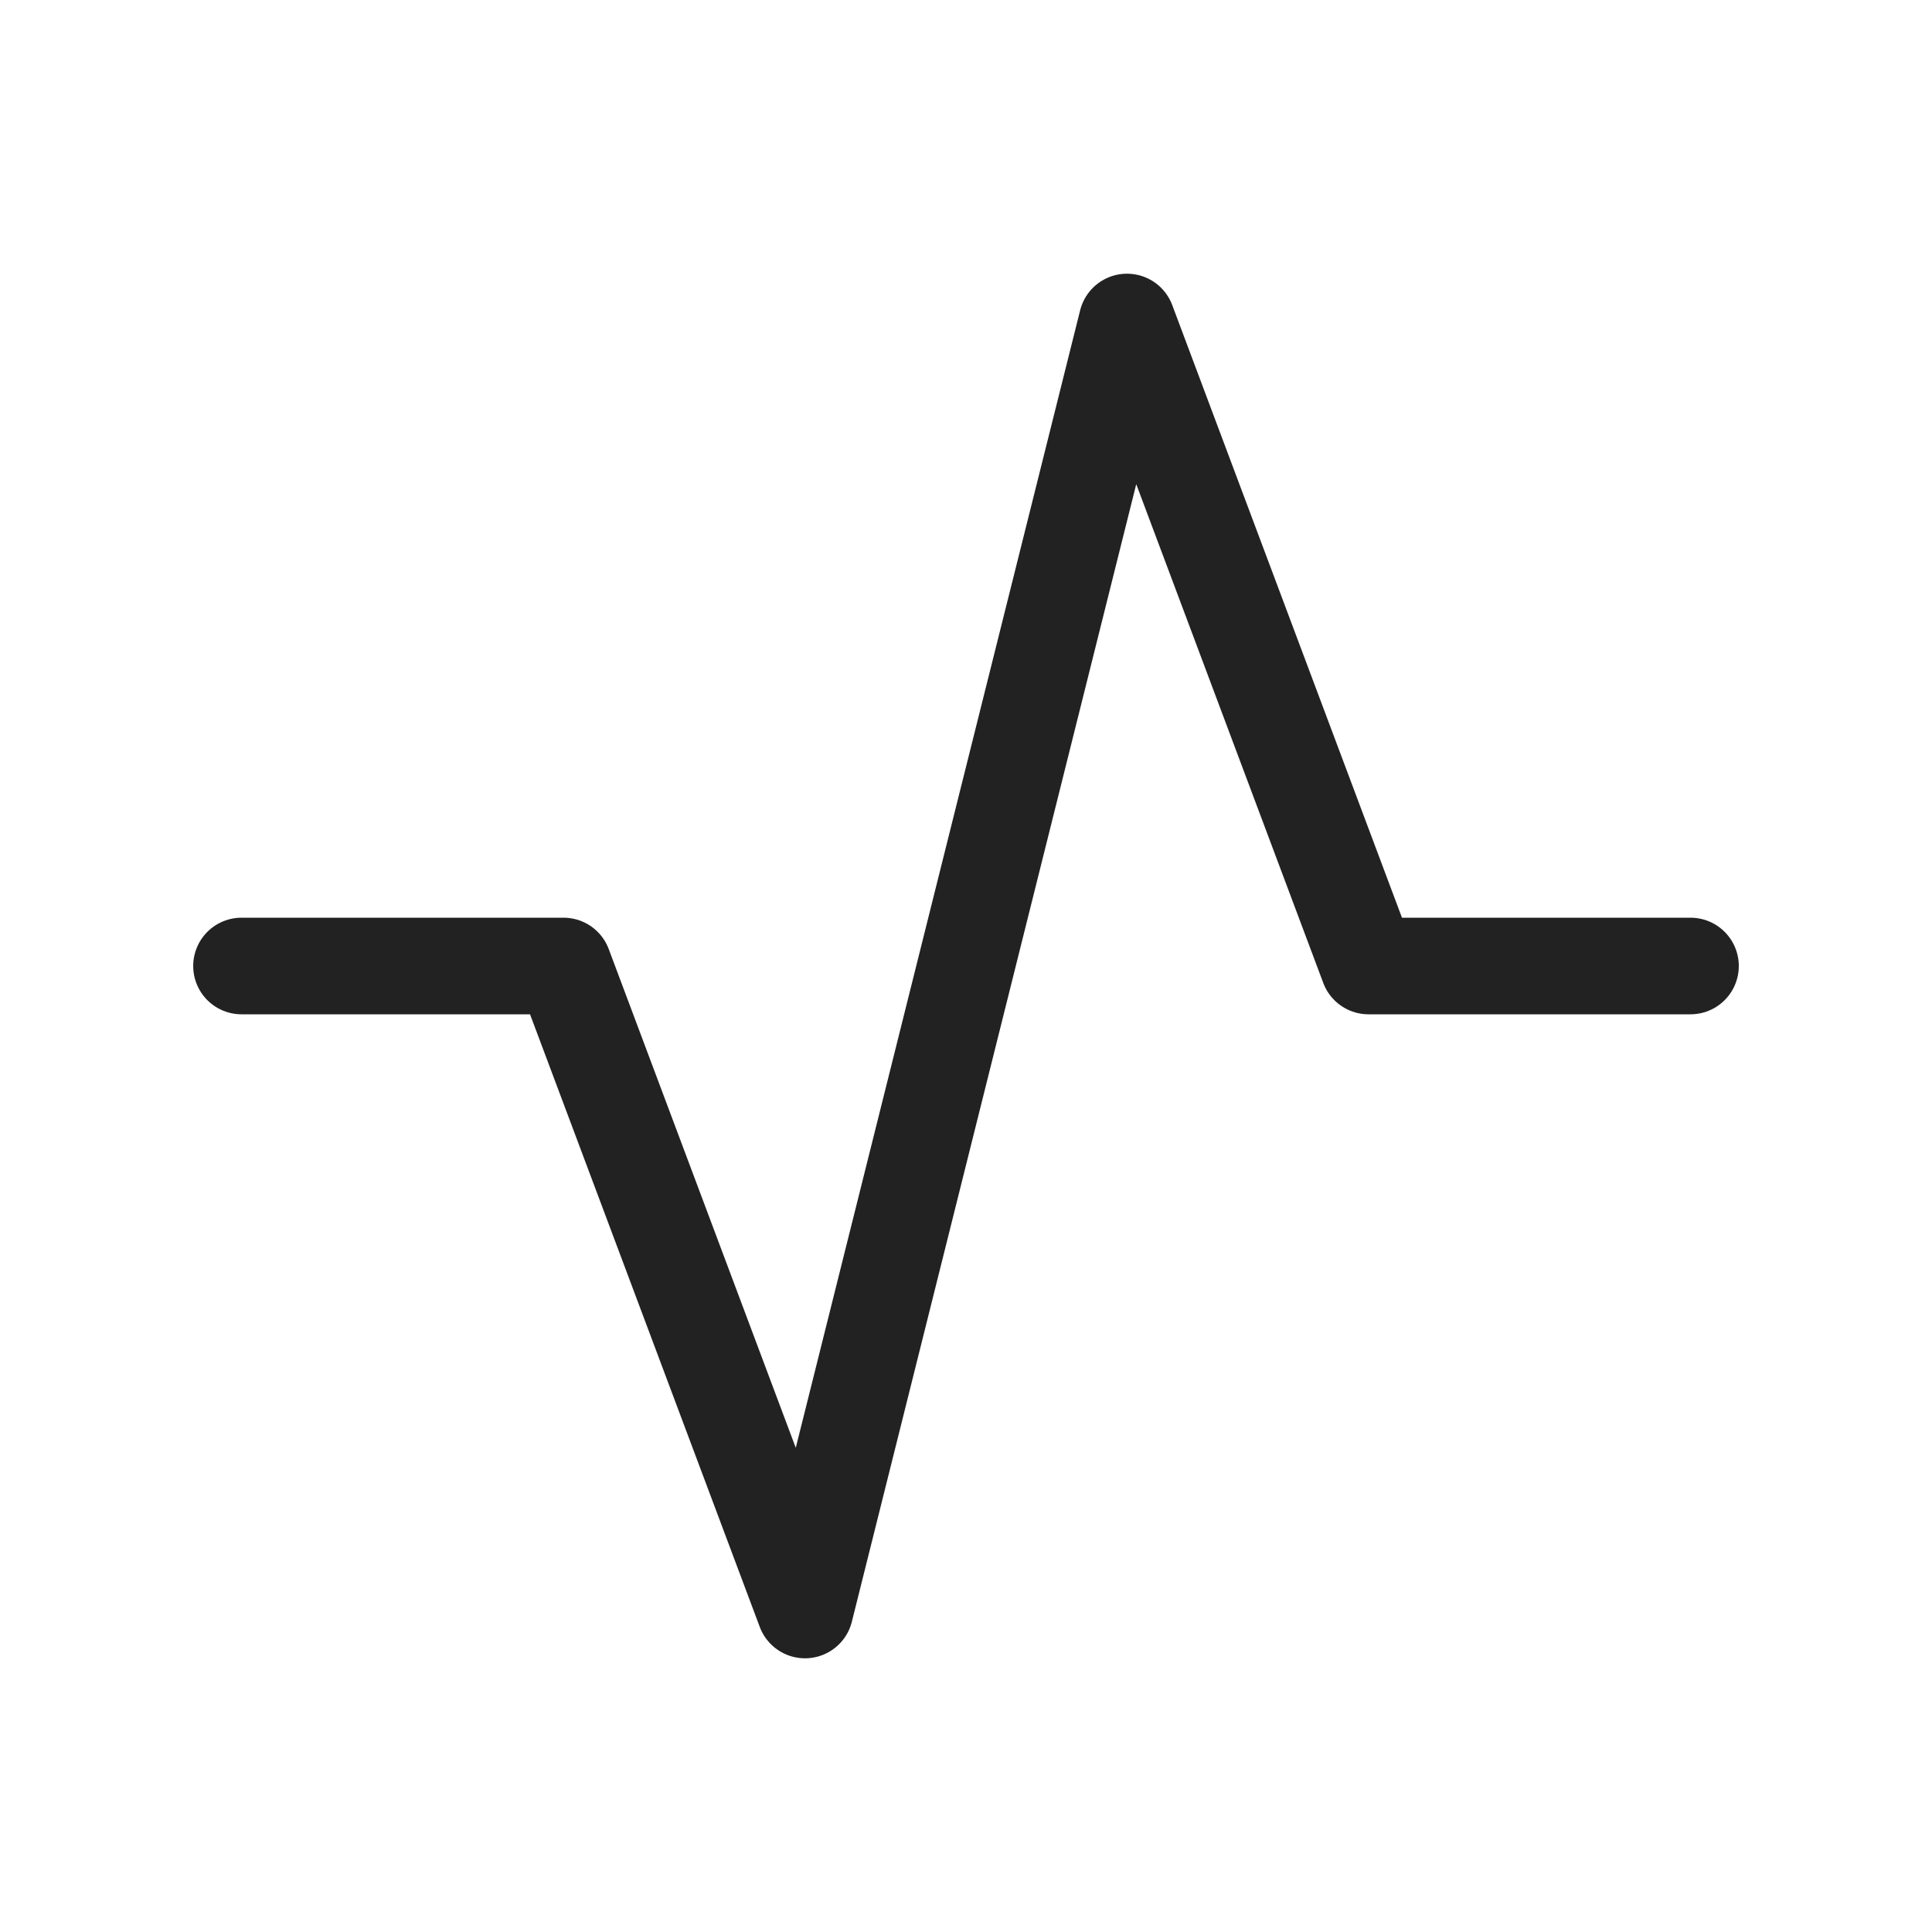 <svg width="60" height="60" viewBox="0 0 60 60" fill="none" xmlns="http://www.w3.org/2000/svg">
<g clip-path="url(#clip0_184_6870)">
<path d="M7.5 30H17.5L25 50L35 10L42.5 30H52.5" stroke="#222222" stroke-width="3" stroke-linecap="round" stroke-linejoin="round"/>
</g>
<defs>
<clipPath id="clip0_184_6870">
<rect width="60" height="60" fill="white"/>
</clipPath>
</defs>
</svg>
